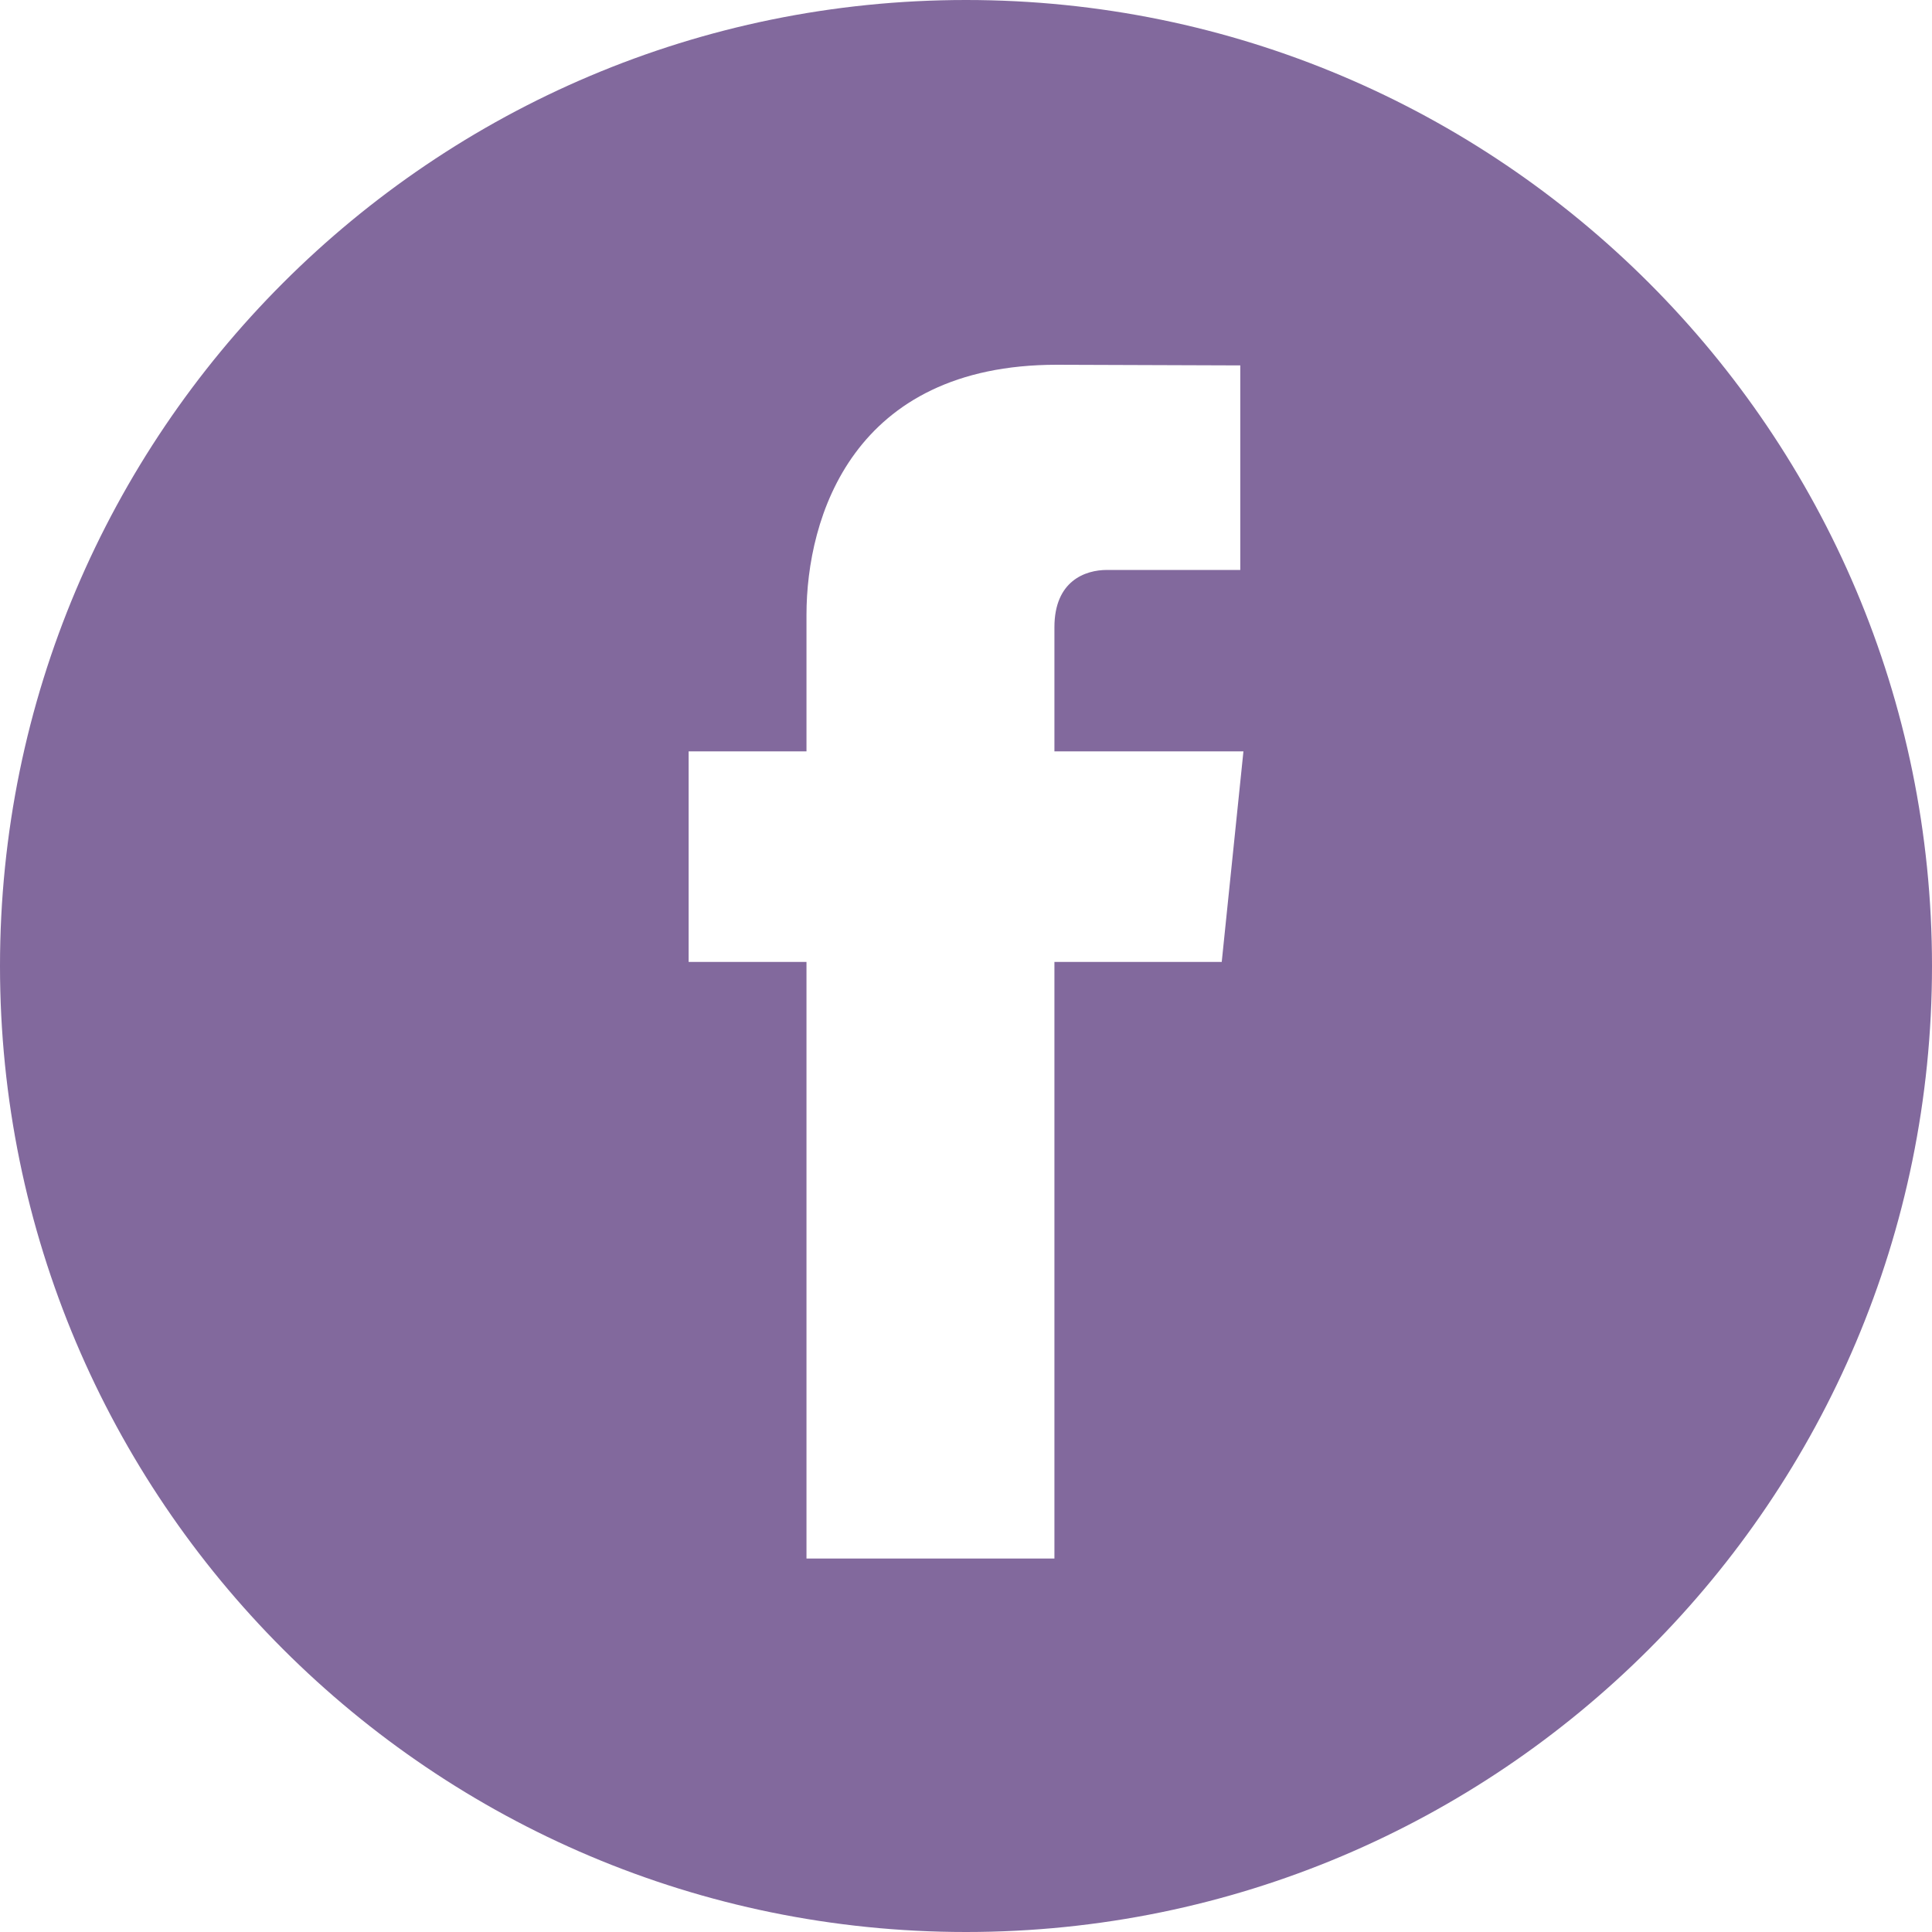 <svg xmlns="http://www.w3.org/2000/svg" width="30" height="30"><path fill="#82699d" d="M30 15c0 8.285-6.716 15-15 15-8.284 0-15-6.715-15-15C0 6.719 6.716 0 15 0c8.284 0 15 6.718 15 15zm-10.692-3.333h-2.935V9.74c0-.721.479-.89.816-.89h2.07V5.674l-2.85-.01c-3.166 0-3.886 2.367-3.886 3.884v2.119h-1.83v3.27h1.83v9.264h3.85v-9.264h2.598z"/></svg>